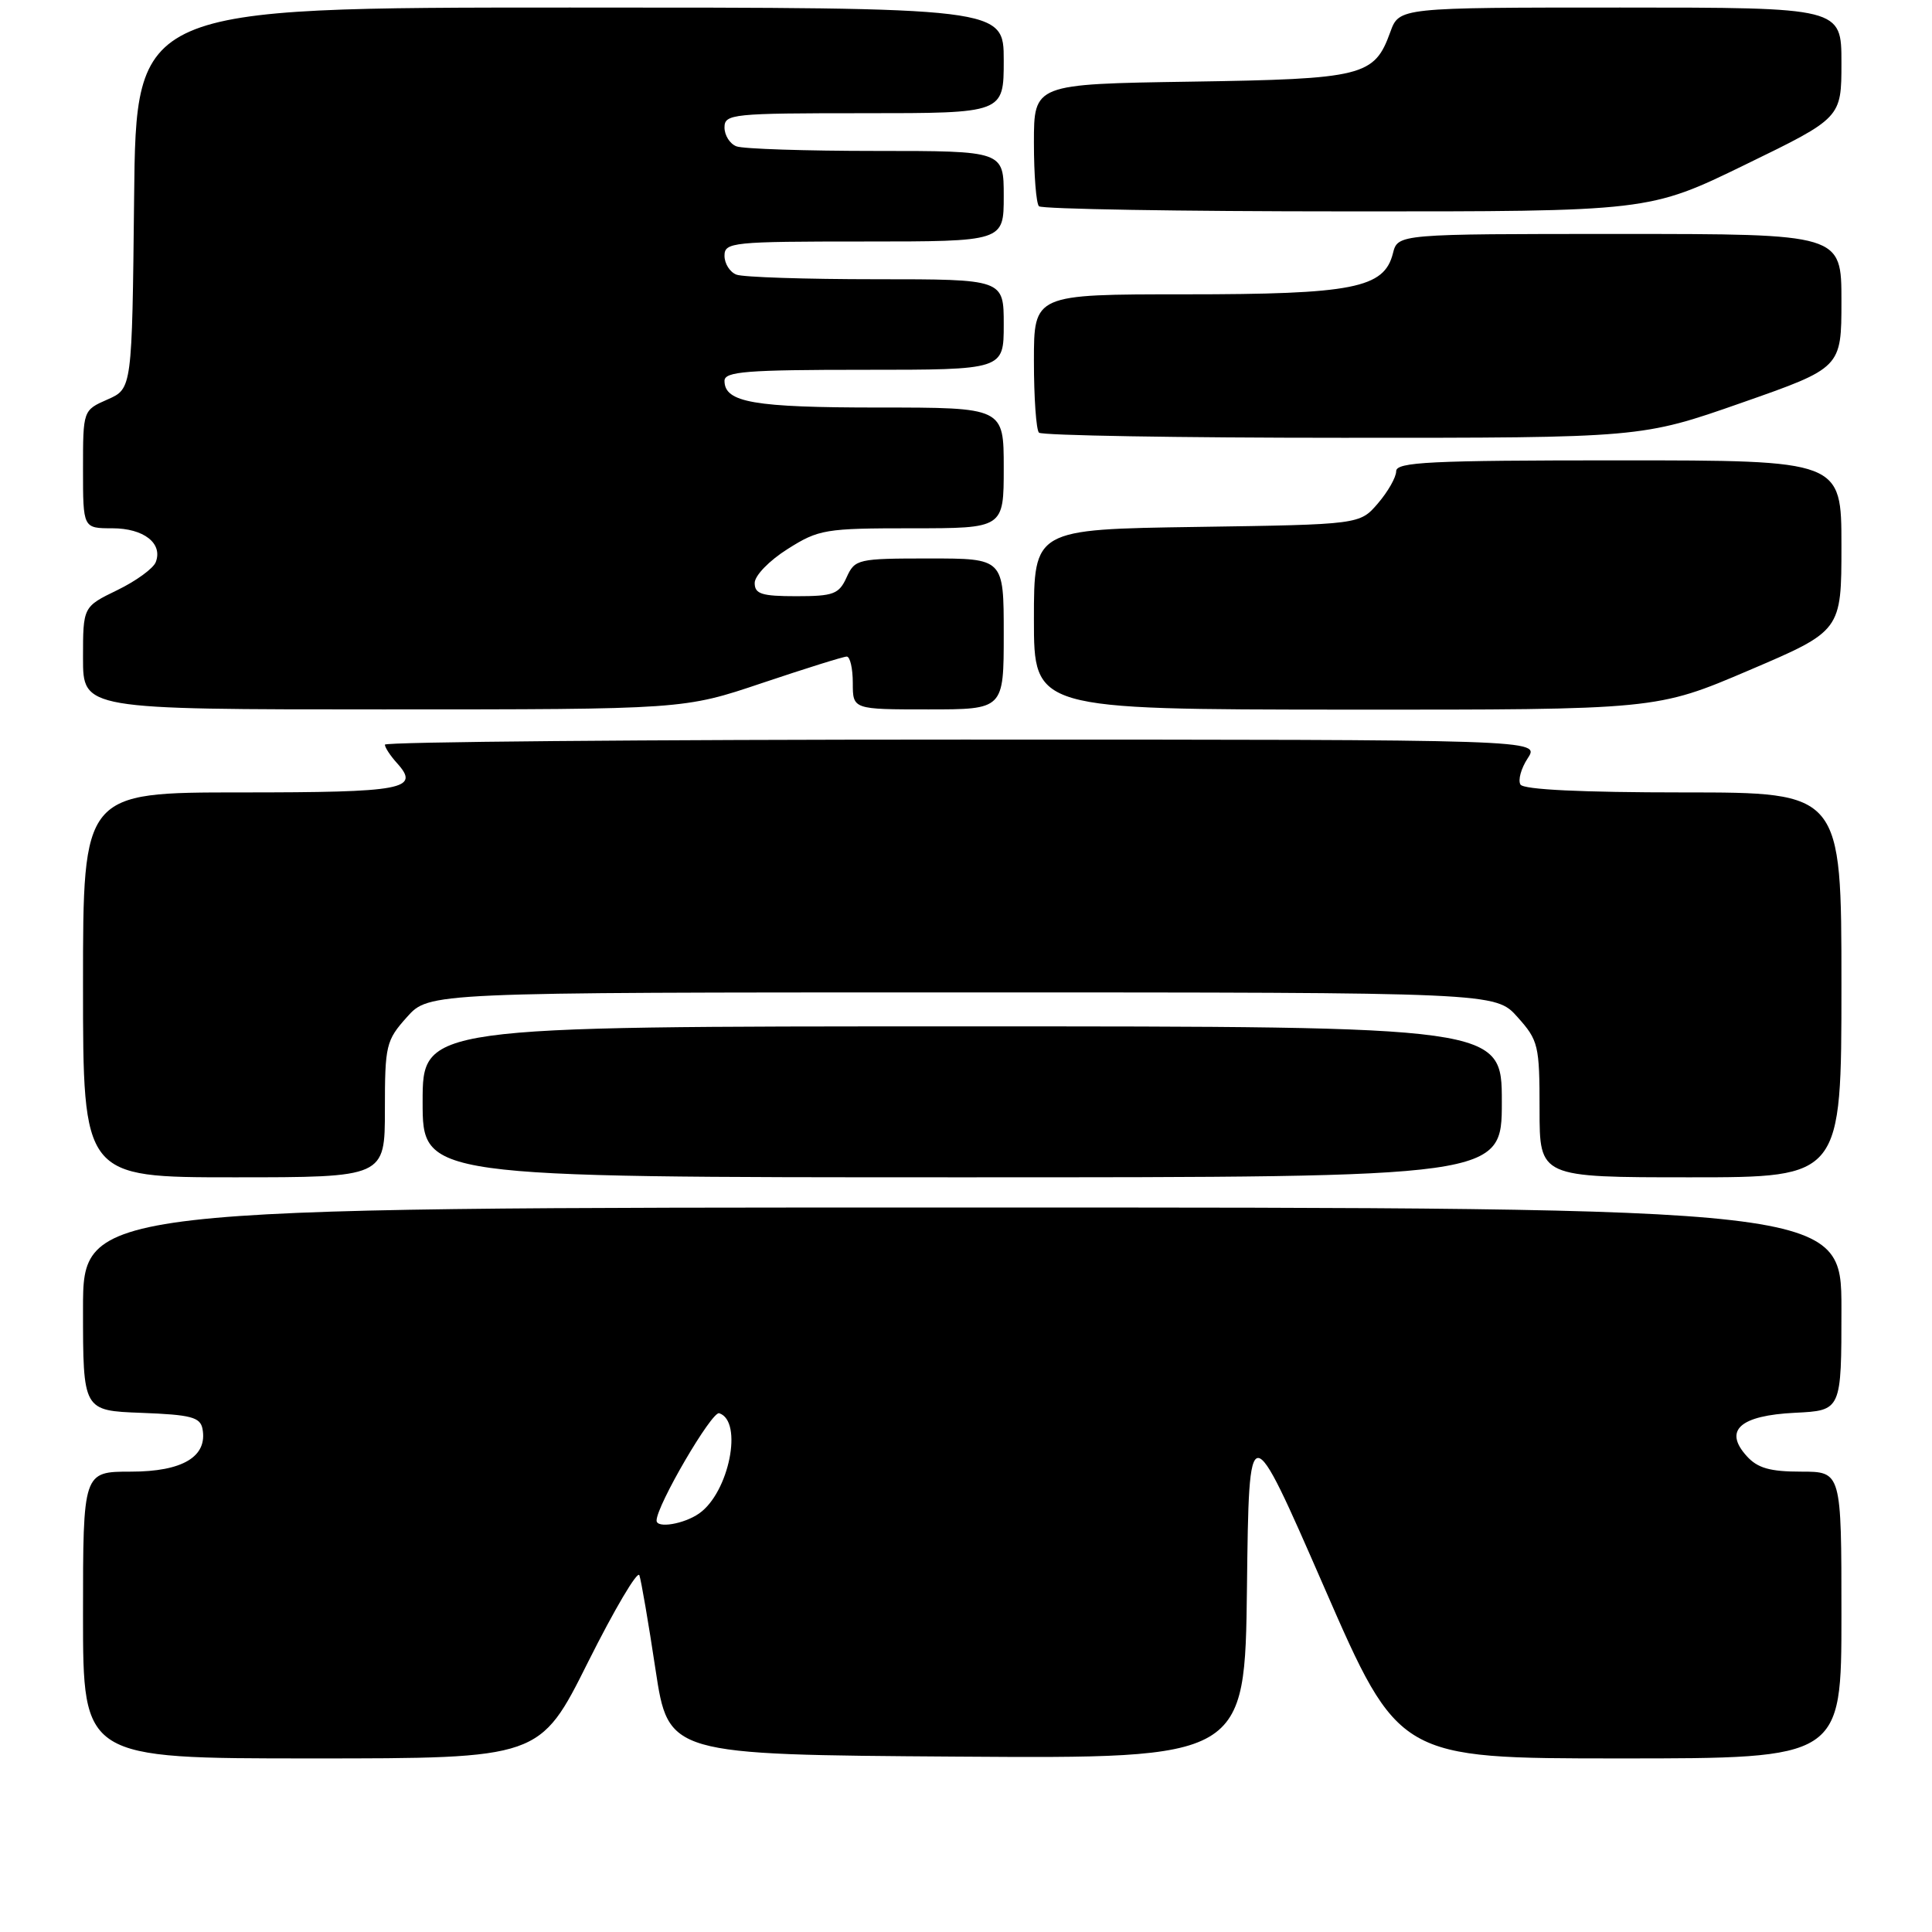 <?xml version="1.0" encoding="UTF-8" standalone="no"?>
<!DOCTYPE svg PUBLIC "-//W3C//DTD SVG 1.1//EN" "http://www.w3.org/Graphics/SVG/1.1/DTD/svg11.dtd" >
<svg xmlns="http://www.w3.org/2000/svg" xmlns:xlink="http://www.w3.org/1999/xlink" version="1.1" viewBox="0 0 256 256">
 <g >
 <path fill="currentColor"
d=" M 77.91 220.25 C 81.42 213.24 84.48 208.06 84.72 208.73 C 84.96 209.41 85.93 215.04 86.86 221.23 C 88.57 232.50 88.57 232.50 126.77 232.76 C 164.96 233.02 164.96 233.02 165.23 210.26 C 165.50 187.50 165.50 187.50 175.43 210.25 C 185.35 233.00 185.35 233.00 214.68 233.00 C 244.00 233.00 244.00 233.00 244.00 214.00 C 244.00 195.00 244.00 195.00 238.65 195.00 C 234.53 195.00 232.88 194.53 231.45 192.94 C 228.35 189.52 230.55 187.56 237.85 187.20 C 244.00 186.90 244.00 186.90 244.00 173.45 C 244.00 160.00 244.00 160.00 127.50 160.00 C 11.00 160.00 11.00 160.00 11.00 173.46 C 11.00 186.92 11.00 186.92 18.74 187.21 C 25.30 187.46 26.53 187.78 26.83 189.32 C 27.53 193.01 24.20 195.00 17.35 195.00 C 11.00 195.00 11.00 195.00 11.00 214.00 C 11.00 233.00 11.00 233.00 41.27 233.00 C 71.54 233.00 71.54 233.00 77.91 220.25 Z  M 51.00 147.02 C 51.00 138.50 51.15 137.86 53.92 134.77 C 56.84 131.50 56.84 131.50 127.50 131.50 C 198.16 131.50 198.16 131.50 201.08 134.77 C 203.85 137.86 204.00 138.50 204.00 147.02 C 204.00 156.00 204.00 156.00 224.00 156.00 C 244.00 156.00 244.00 156.00 244.00 130.50 C 244.00 105.00 244.00 105.00 223.06 105.00 C 209.59 105.00 201.89 104.63 201.47 103.96 C 201.12 103.38 201.55 101.81 202.44 100.46 C 204.05 98.00 204.05 98.00 127.52 98.00 C 85.44 98.00 51.00 98.30 51.00 98.67 C 51.00 99.04 51.72 100.14 52.60 101.11 C 55.74 104.59 53.54 105.00 31.94 105.00 C 11.00 105.00 11.00 105.00 11.00 130.50 C 11.00 156.00 11.00 156.00 31.00 156.00 C 51.00 156.00 51.00 156.00 51.00 147.02 Z  M 199.00 146.00 C 199.00 136.00 199.00 136.00 127.50 136.00 C 56.00 136.00 56.00 136.00 56.00 146.00 C 56.00 156.00 56.00 156.00 127.50 156.00 C 199.00 156.00 199.00 156.00 199.00 146.00 Z  M 101.00 90.50 C 106.72 88.58 111.75 87.00 112.20 87.00 C 112.64 87.00 113.00 88.58 113.00 90.50 C 113.00 94.00 113.00 94.00 123.00 94.00 C 133.00 94.00 133.00 94.00 133.00 84.00 C 133.00 74.00 133.00 74.00 123.16 74.00 C 113.64 74.00 113.28 74.08 112.18 76.50 C 111.17 78.73 110.44 79.00 105.52 79.00 C 100.93 79.00 100.00 78.71 100.00 77.25 C 100.00 76.27 101.93 74.28 104.36 72.75 C 108.49 70.14 109.33 70.00 120.85 70.00 C 133.00 70.00 133.00 70.00 133.00 62.00 C 133.00 54.00 133.00 54.00 116.43 54.00 C 99.89 54.00 96.00 53.33 96.00 50.46 C 96.00 49.23 98.92 49.00 114.50 49.00 C 133.00 49.00 133.00 49.00 133.00 43.00 C 133.00 37.00 133.00 37.00 116.08 37.00 C 106.78 37.00 98.45 36.73 97.58 36.39 C 96.71 36.06 96.00 34.93 96.00 33.89 C 96.00 32.10 97.02 32.00 114.50 32.00 C 133.00 32.00 133.00 32.00 133.00 26.00 C 133.00 20.00 133.00 20.00 116.08 20.00 C 106.78 20.00 98.45 19.73 97.58 19.39 C 96.71 19.06 96.00 17.93 96.00 16.89 C 96.00 15.10 97.02 15.00 114.50 15.00 C 133.00 15.00 133.00 15.00 133.00 8.00 C 133.00 1.00 133.00 1.00 75.52 1.00 C 18.03 1.00 18.03 1.00 17.77 26.25 C 17.50 51.50 17.50 51.50 14.25 52.93 C 11.00 54.36 11.00 54.36 11.00 62.18 C 11.00 70.00 11.00 70.00 14.88 70.00 C 19.04 70.00 21.60 71.99 20.64 74.48 C 20.33 75.31 18.03 76.99 15.53 78.20 C 11.00 80.40 11.00 80.40 11.00 87.20 C 11.00 94.00 11.00 94.00 50.80 94.00 C 90.61 94.00 90.61 94.00 101.00 90.50 Z  M 231.75 88.82 C 244.00 83.59 244.00 83.59 244.00 72.30 C 244.00 61.00 244.00 61.00 214.50 61.00 C 189.45 61.00 185.00 61.22 185.00 62.44 C 185.00 63.24 183.91 65.15 182.59 66.69 C 180.18 69.50 180.18 69.50 158.59 69.82 C 137.00 70.14 137.00 70.14 137.00 82.07 C 137.00 94.00 137.00 94.00 178.25 94.03 C 219.50 94.05 219.50 94.05 231.75 88.82 Z  M 230.75 53.38 C 244.00 48.74 244.00 48.74 244.00 39.87 C 244.00 31.00 244.00 31.00 214.61 31.00 C 185.22 31.00 185.22 31.00 184.57 33.57 C 183.41 38.19 179.29 39.00 157.03 39.00 C 137.00 39.00 137.00 39.00 137.00 47.83 C 137.00 52.69 137.30 56.97 137.67 57.33 C 138.03 57.70 156.15 58.01 177.92 58.01 C 217.50 58.02 217.50 58.02 230.75 53.38 Z  M 231.25 21.82 C 244.00 15.62 244.00 15.62 244.00 8.31 C 244.00 1.00 244.00 1.00 214.70 1.00 C 185.40 1.00 185.40 1.00 184.22 4.25 C 182.10 10.11 180.66 10.47 157.75 10.82 C 137.00 11.14 137.00 11.14 137.00 18.91 C 137.00 23.17 137.30 26.97 137.67 27.33 C 138.03 27.70 156.37 28.01 178.42 28.01 C 218.50 28.03 218.50 28.03 231.25 21.82 Z  M 87.00 201.48 C 87.00 199.49 94.33 186.94 95.30 187.26 C 98.50 188.31 96.61 197.76 92.64 200.54 C 90.63 201.95 87.00 202.55 87.00 201.48 Z "/>
</g>
</svg>